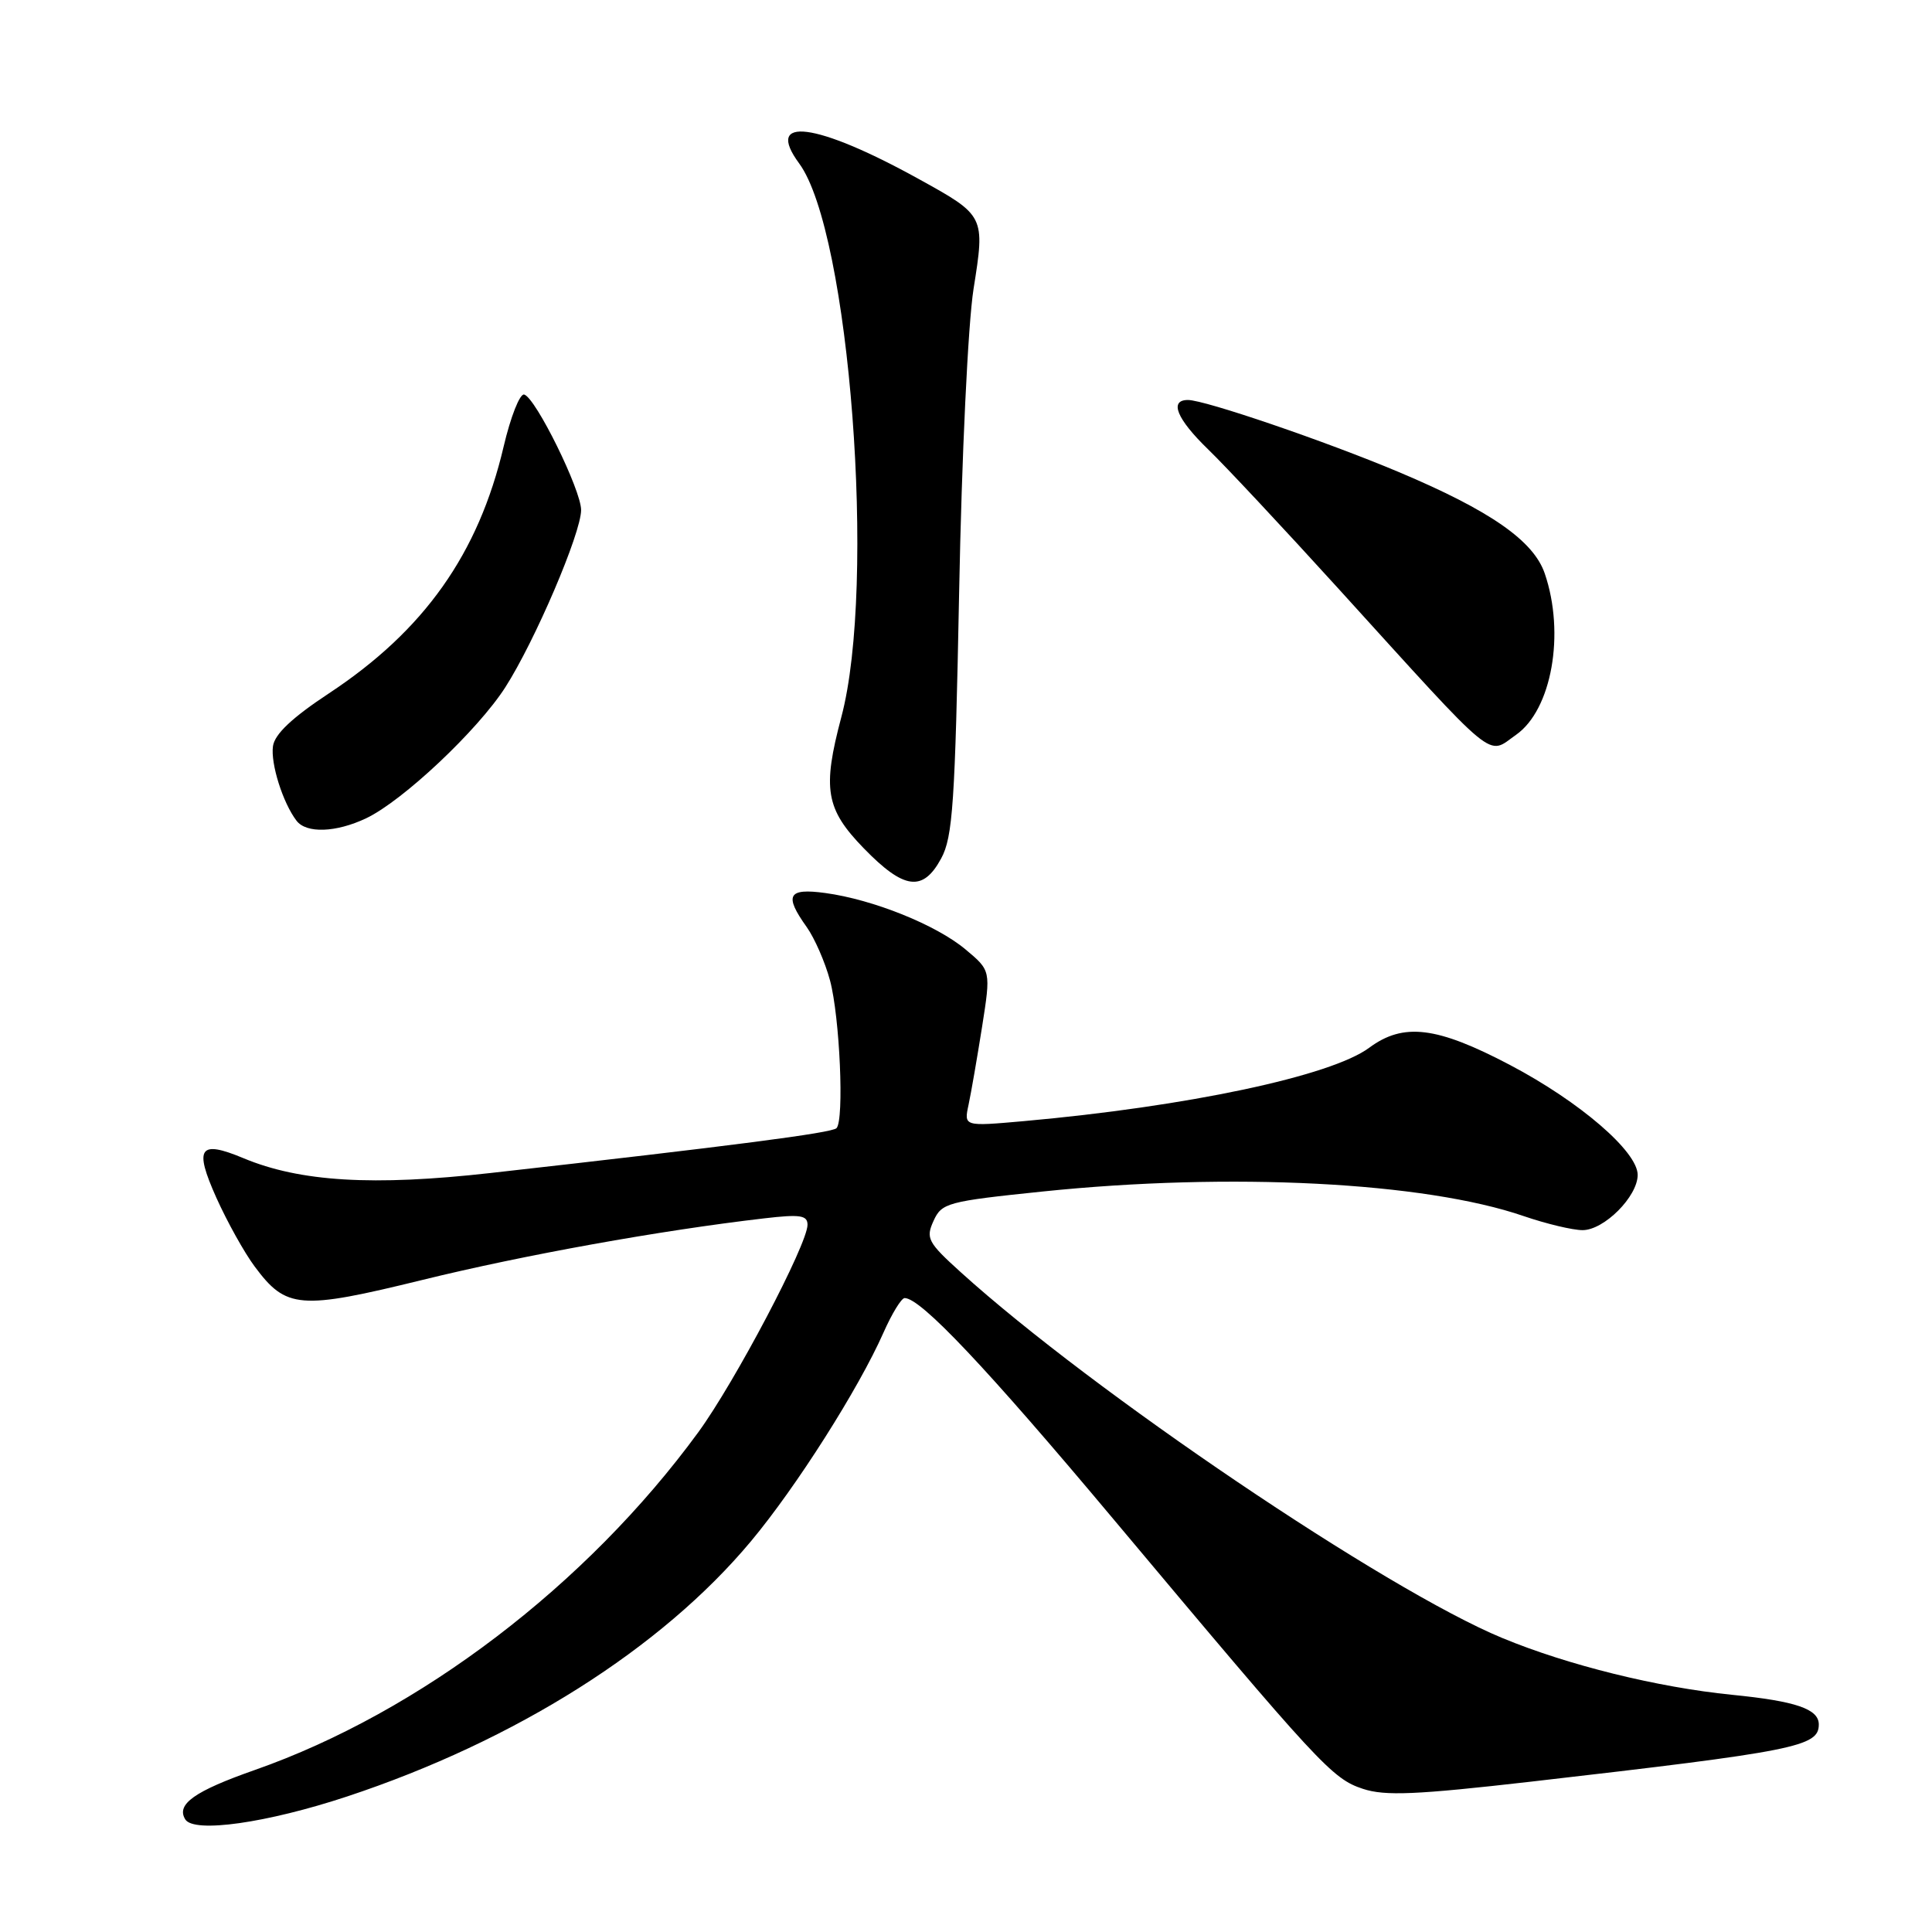 <?xml version="1.0" encoding="UTF-8" standalone="no"?>
<!DOCTYPE svg PUBLIC "-//W3C//DTD SVG 1.1//EN" "http://www.w3.org/Graphics/SVG/1.1/DTD/svg11.dtd" >
<svg xmlns="http://www.w3.org/2000/svg" xmlns:xlink="http://www.w3.org/1999/xlink" version="1.1" viewBox="0 0 256 256">
 <g >
 <path fill="currentColor"
d=" M 46.00 238.04 C 68.31 230.65 87.65 218.43 99.51 204.22 C 105.52 197.02 113.78 184.01 117.07 176.57 C 118.18 174.06 119.44 172.00 119.87 172.00 C 122.00 172.00 130.68 181.18 147.54 201.30 C 174.92 233.96 176.52 235.69 180.59 237.03 C 183.53 238.00 187.62 237.82 202.85 236.08 C 237.98 232.04 241.00 231.44 241.00 228.50 C 241.00 226.45 237.97 225.41 229.50 224.57 C 219.63 223.58 207.76 220.65 199.05 217.04 C 183.61 210.64 144.83 184.44 127.31 168.58 C 122.93 164.62 122.65 164.07 123.70 161.77 C 124.78 159.39 125.52 159.19 138.17 157.88 C 163.01 155.31 188.77 156.62 201.90 161.14 C 204.88 162.16 208.39 163.00 209.70 163.00 C 212.55 163.00 217.00 158.54 217.00 155.68 C 217.00 152.59 209.34 145.99 200.09 141.12 C 190.38 136.01 185.97 135.47 181.43 138.83 C 176.38 142.58 157.34 146.62 135.61 148.56 C 127.72 149.26 127.72 149.26 128.34 146.38 C 128.68 144.80 129.48 140.15 130.13 136.06 C 131.30 128.61 131.30 128.61 127.92 125.79 C 124.04 122.55 115.69 119.19 109.36 118.33 C 104.39 117.65 103.87 118.61 106.90 122.85 C 107.94 124.32 109.33 127.49 109.98 129.91 C 111.28 134.75 111.88 148.43 110.84 149.49 C 110.21 150.12 97.13 151.82 64.99 155.43 C 49.45 157.18 39.76 156.60 32.27 153.47 C 26.40 151.02 25.69 152.06 28.67 158.71 C 30.10 161.89 32.38 165.99 33.74 167.81 C 37.92 173.44 39.69 173.59 56.00 169.59 C 69.44 166.29 87.47 163.04 101.25 161.44 C 106.03 160.88 107.00 161.03 107.00 162.29 C 107.00 164.87 97.38 183.14 92.52 189.79 C 77.72 210.03 55.63 226.86 33.77 234.53 C 25.76 237.34 23.31 239.08 24.55 241.08 C 25.70 242.93 35.36 241.56 46.00 238.04 Z  M 124.71 113.75 C 126.25 110.92 126.55 106.40 127.09 78.50 C 127.43 60.44 128.27 42.92 129.00 38.28 C 130.54 28.58 130.53 28.57 121.65 23.67 C 108.12 16.20 101.23 15.32 105.89 21.65 C 112.59 30.75 116.15 77.47 111.48 95.02 C 108.95 104.55 109.40 107.20 114.46 112.41 C 119.79 117.89 122.29 118.22 124.71 113.75 Z  M 48.51 108.43 C 53.36 106.13 63.28 96.79 66.95 91.08 C 70.88 84.95 77.00 70.64 77.00 67.58 C 77.00 64.93 70.99 52.72 69.46 52.28 C 68.89 52.11 67.66 55.22 66.73 59.19 C 63.40 73.38 56.21 83.54 43.59 91.87 C 38.71 95.09 36.40 97.27 36.17 98.87 C 35.84 101.18 37.48 106.38 39.29 108.75 C 40.59 110.46 44.52 110.32 48.51 108.43 Z  M 200.88 97.37 C 205.61 94.06 207.41 83.96 204.69 76.00 C 203.21 71.65 197.47 67.66 185.35 62.55 C 175.69 58.48 159.65 53.00 157.41 53.00 C 154.89 53.00 155.92 55.51 160.09 59.55 C 162.34 61.72 170.10 70.02 177.34 77.99 C 198.71 101.52 196.98 100.10 200.88 97.37 Z "/>
</g>
</svg>